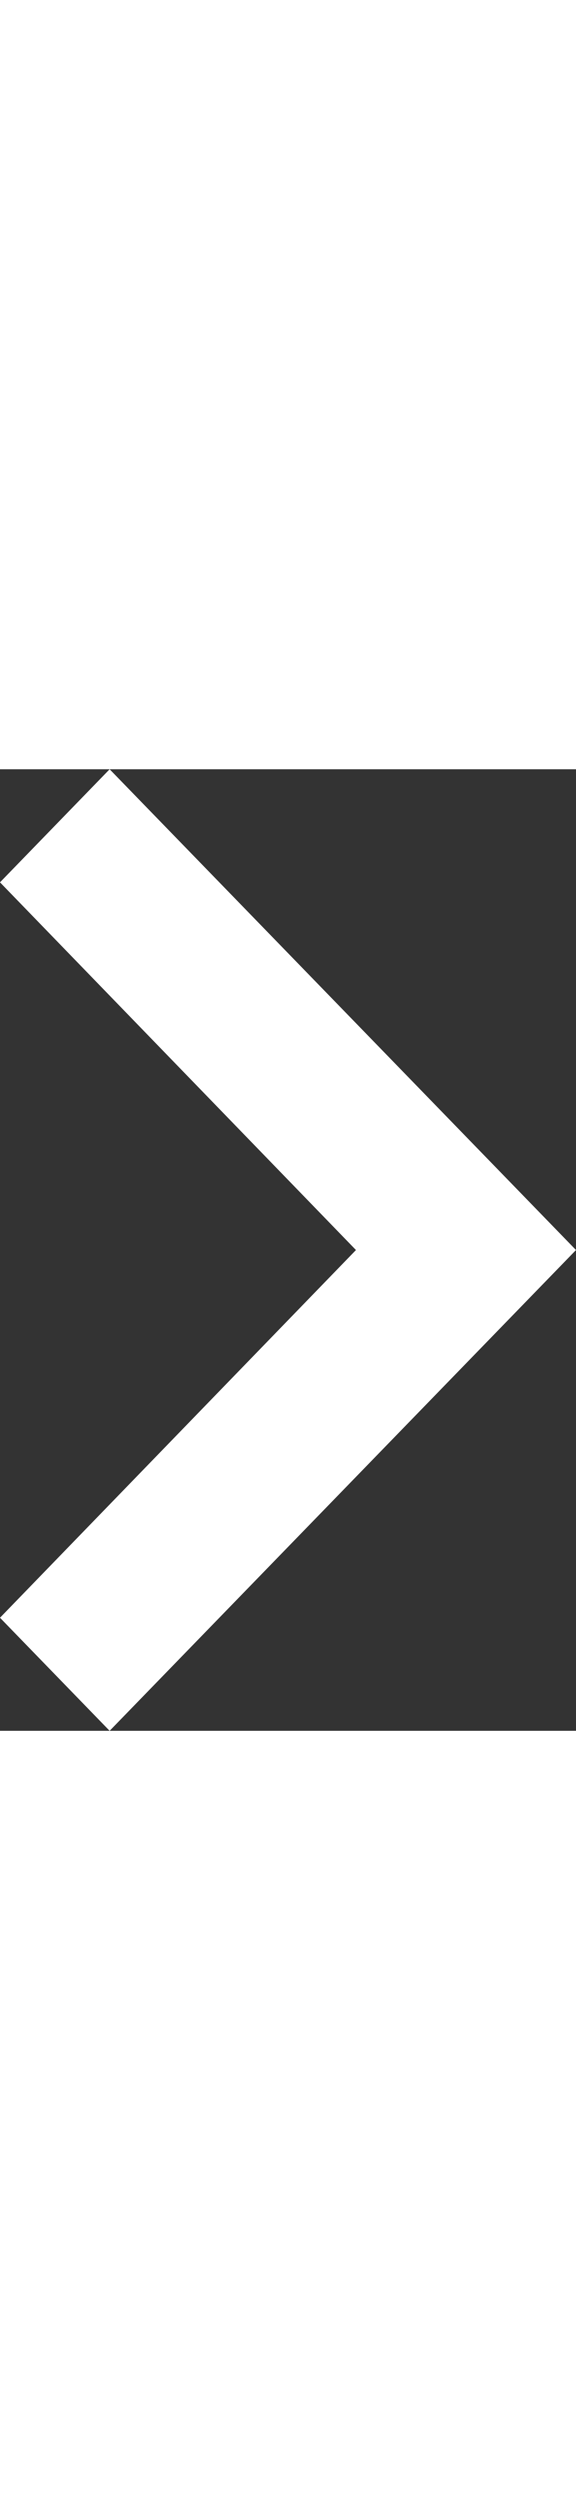 <svg width="3" height="10px" style="height: 13px!important;"
     viewBox="0 0 3 5" fill="#D9BA70" xmlns="http://www.w3.org/2000/svg">
<rect x="0" y="0" width="3" height="5" fill="#333333" stroke="none"/>
<path d="M-9.64739e-08 0.588L1.854 2.5L-9.64739e-08 4.412L0.571 5L3 2.5L0.571 1.19209e-07L-9.64739e-08 0.588Z" fill="white"/>
</svg>
